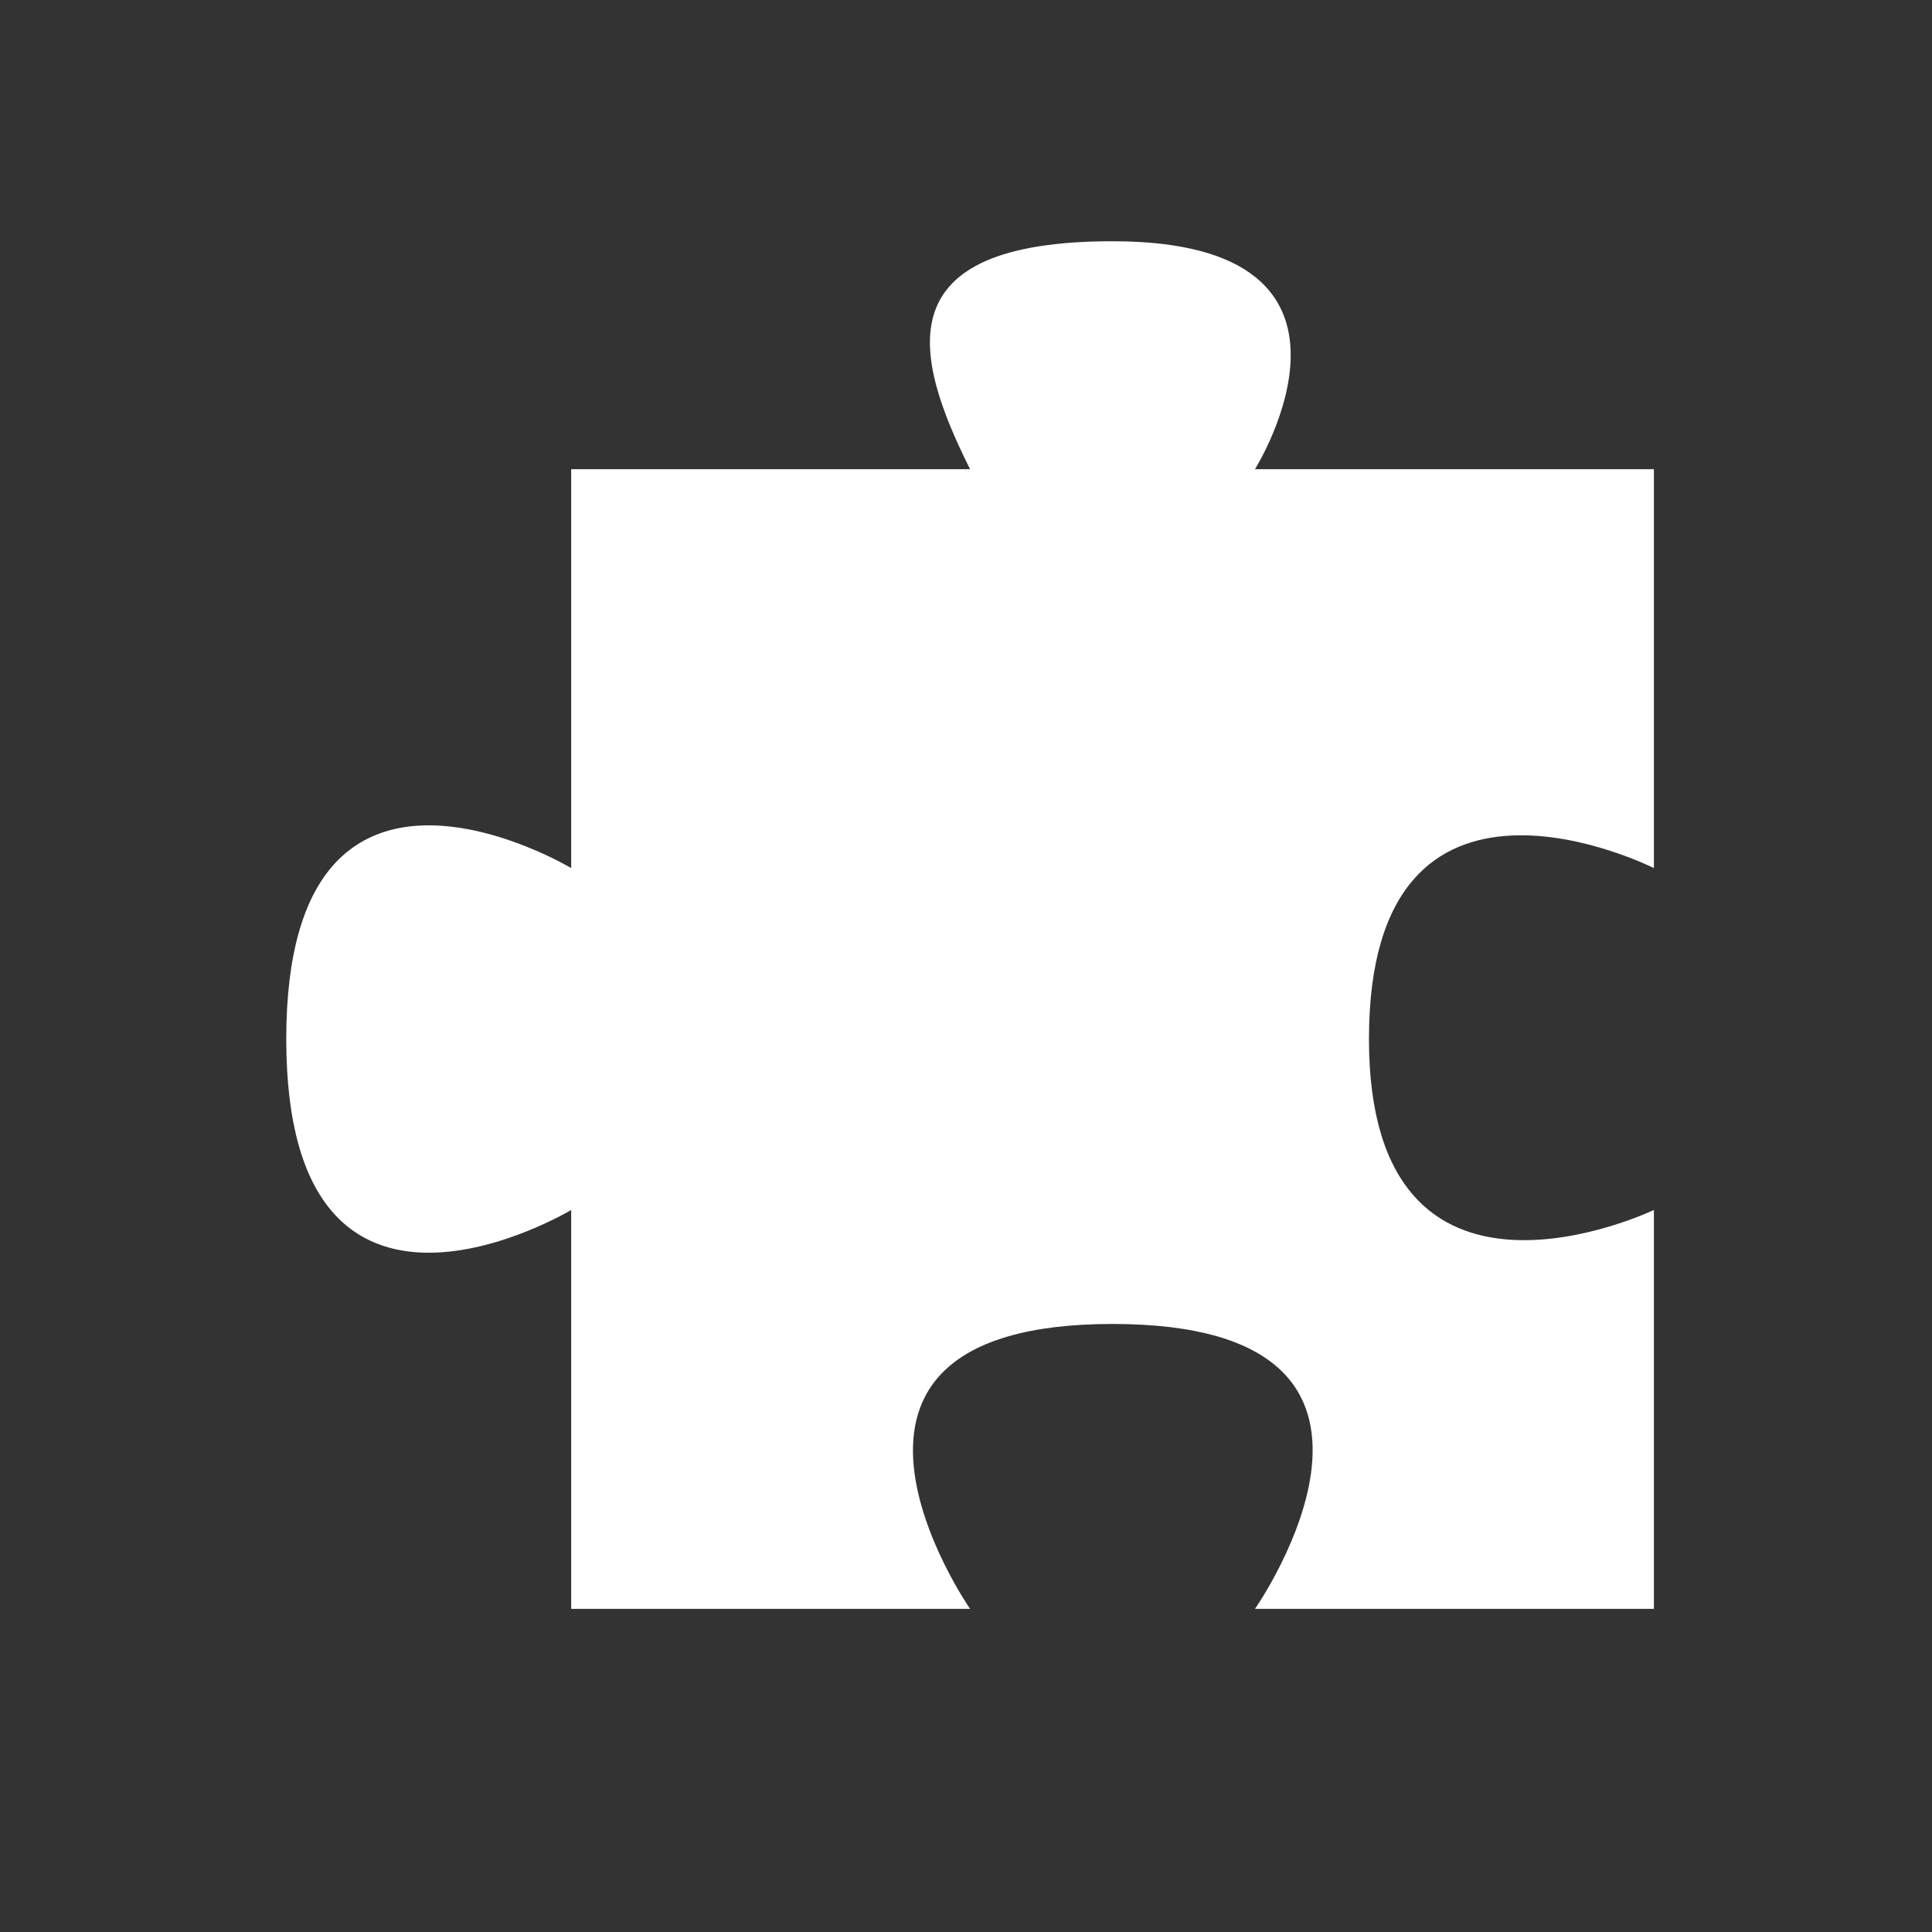 <svg width="512" height="512" version="1.1" viewBox="0 0 512 512" xmlns="http://www.w3.org/2000/svg">
 <rect x="0" y="0" width="512" height="512" fill="#333333" stroke="none"/>
 <path d="m151.37 426.37h105.71s-52.388-75.508 37.754-75.508c90.489 0 37.754 75.508 37.754 75.508h105.71v-105.71s-75.508 36.169-75.508-45.305c0-83.407 75.508-45.305 75.508-45.305v-105.71h-105.71s37.815-60.407-37.754-60.407c-60.407 0-52.856 30.203-37.754 60.407h-105.71v105.71s-75.508-45.305-75.508 45.305c0 90.61 75.508 45.305 75.508 45.305" fill="#ffffff" stroke-width="15.102"/>
</svg>
